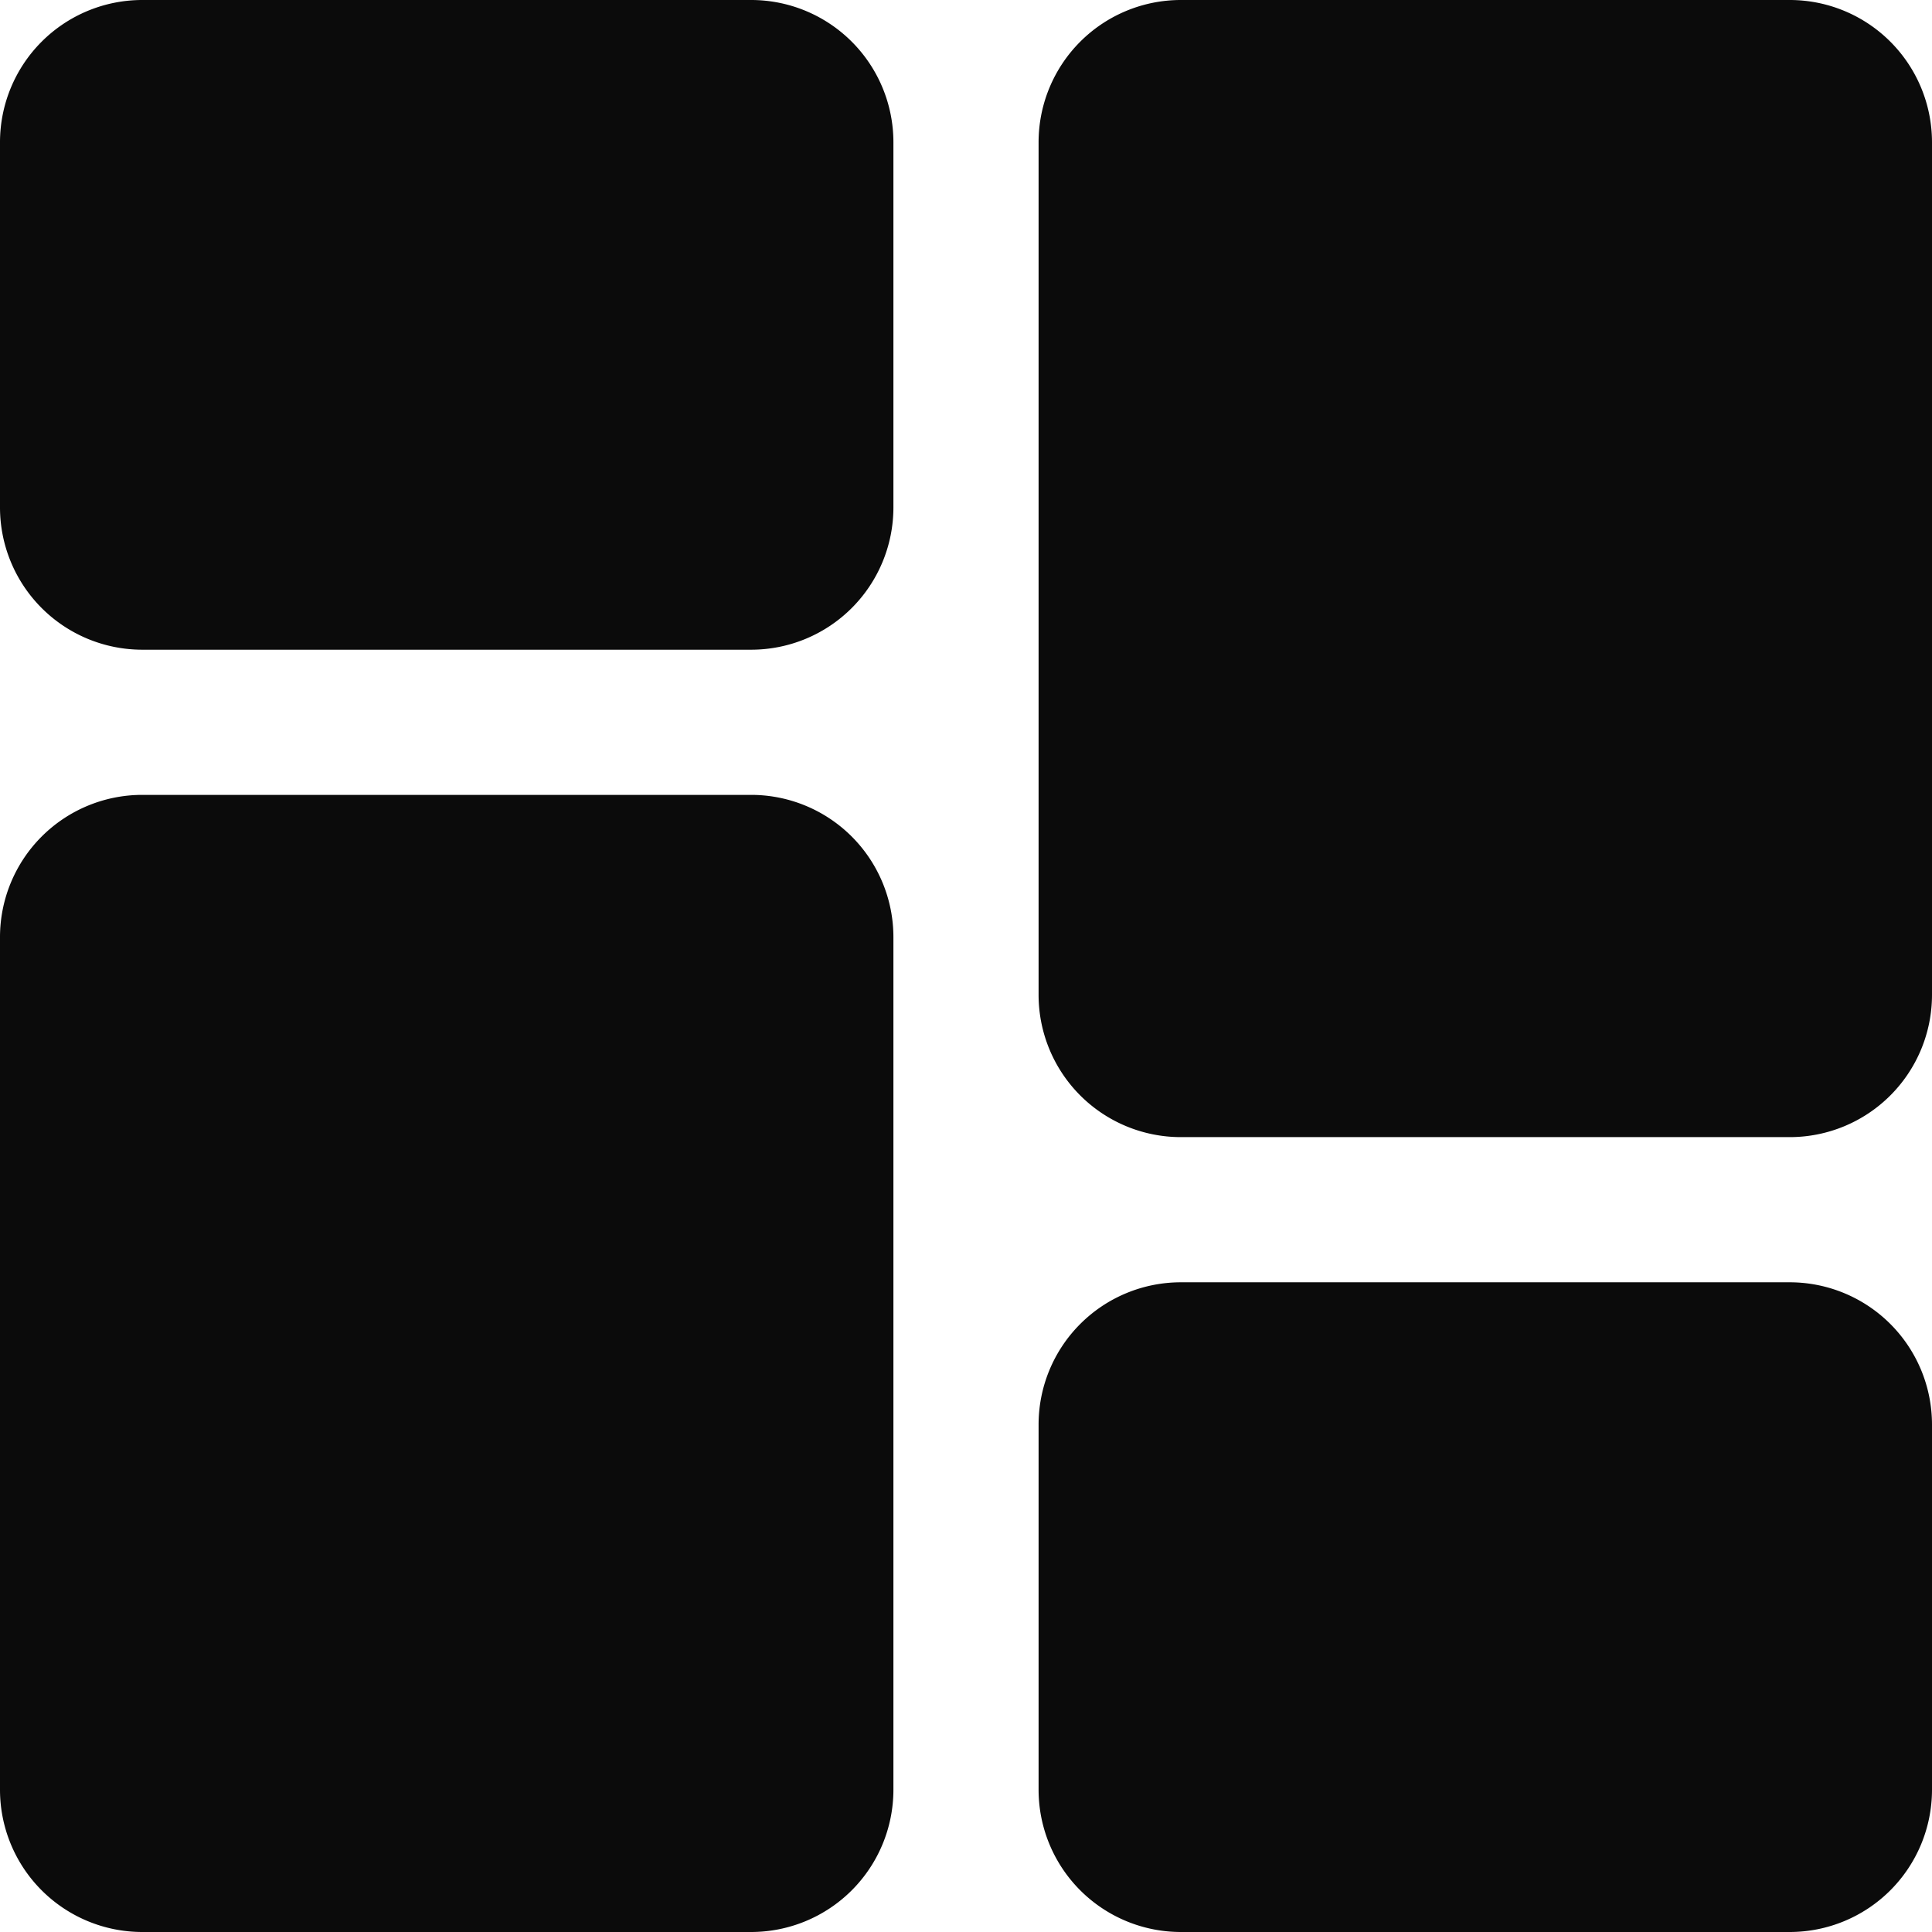 <svg xmlns="http://www.w3.org/2000/svg" width="14" height="14" viewBox="0 0 14 14">
    <path data-name="Path 125" d="M5.444 0H1.03A1.031 1.031 0 0 0 0 1.03v2.648a1.031 1.031 0 0 0 1.03 1.03h4.414a1.031 1.031 0 0 0 1.03-1.03V1.03A1.031 1.031 0 0 0 5.444 0zm0 0" style="fill:#0b0b0b"/>
    <path data-name="Path 126" d="M5.444 213.332H1.03a1.031 1.031 0 0 0-1.03 1.03v6.18a1.031 1.031 0 0 0 1.03 1.03h4.414a1.031 1.031 0 0 0 1.03-1.03v-6.18a1.031 1.031 0 0 0-1.03-1.03zm0 0" transform="translate(0 -207.572)" style="fill:#0b0b0b"/>
    <path data-name="Path 127" d="M282.776 341.332h-4.414a1.031 1.031 0 0 0-1.03 1.03v2.648a1.031 1.031 0 0 0 1.03 1.03h4.414a1.031 1.031 0 0 0 1.03-1.03v-2.648a1.031 1.031 0 0 0-1.03-1.03zm0 0" transform="translate(-269.806 -332.04)" style="fill:#0b0b0b"/>
    <path data-name="Path 128" d="M282.776 0h-4.414a1.031 1.031 0 0 0-1.03 1.03v6.18a1.031 1.031 0 0 0 1.03 1.03h4.414a1.031 1.031 0 0 0 1.03-1.03V1.03a1.031 1.031 0 0 0-1.03-1.03zm0 0" transform="translate(-269.806)" style="fill:#0b0b0b"/>
</svg>
